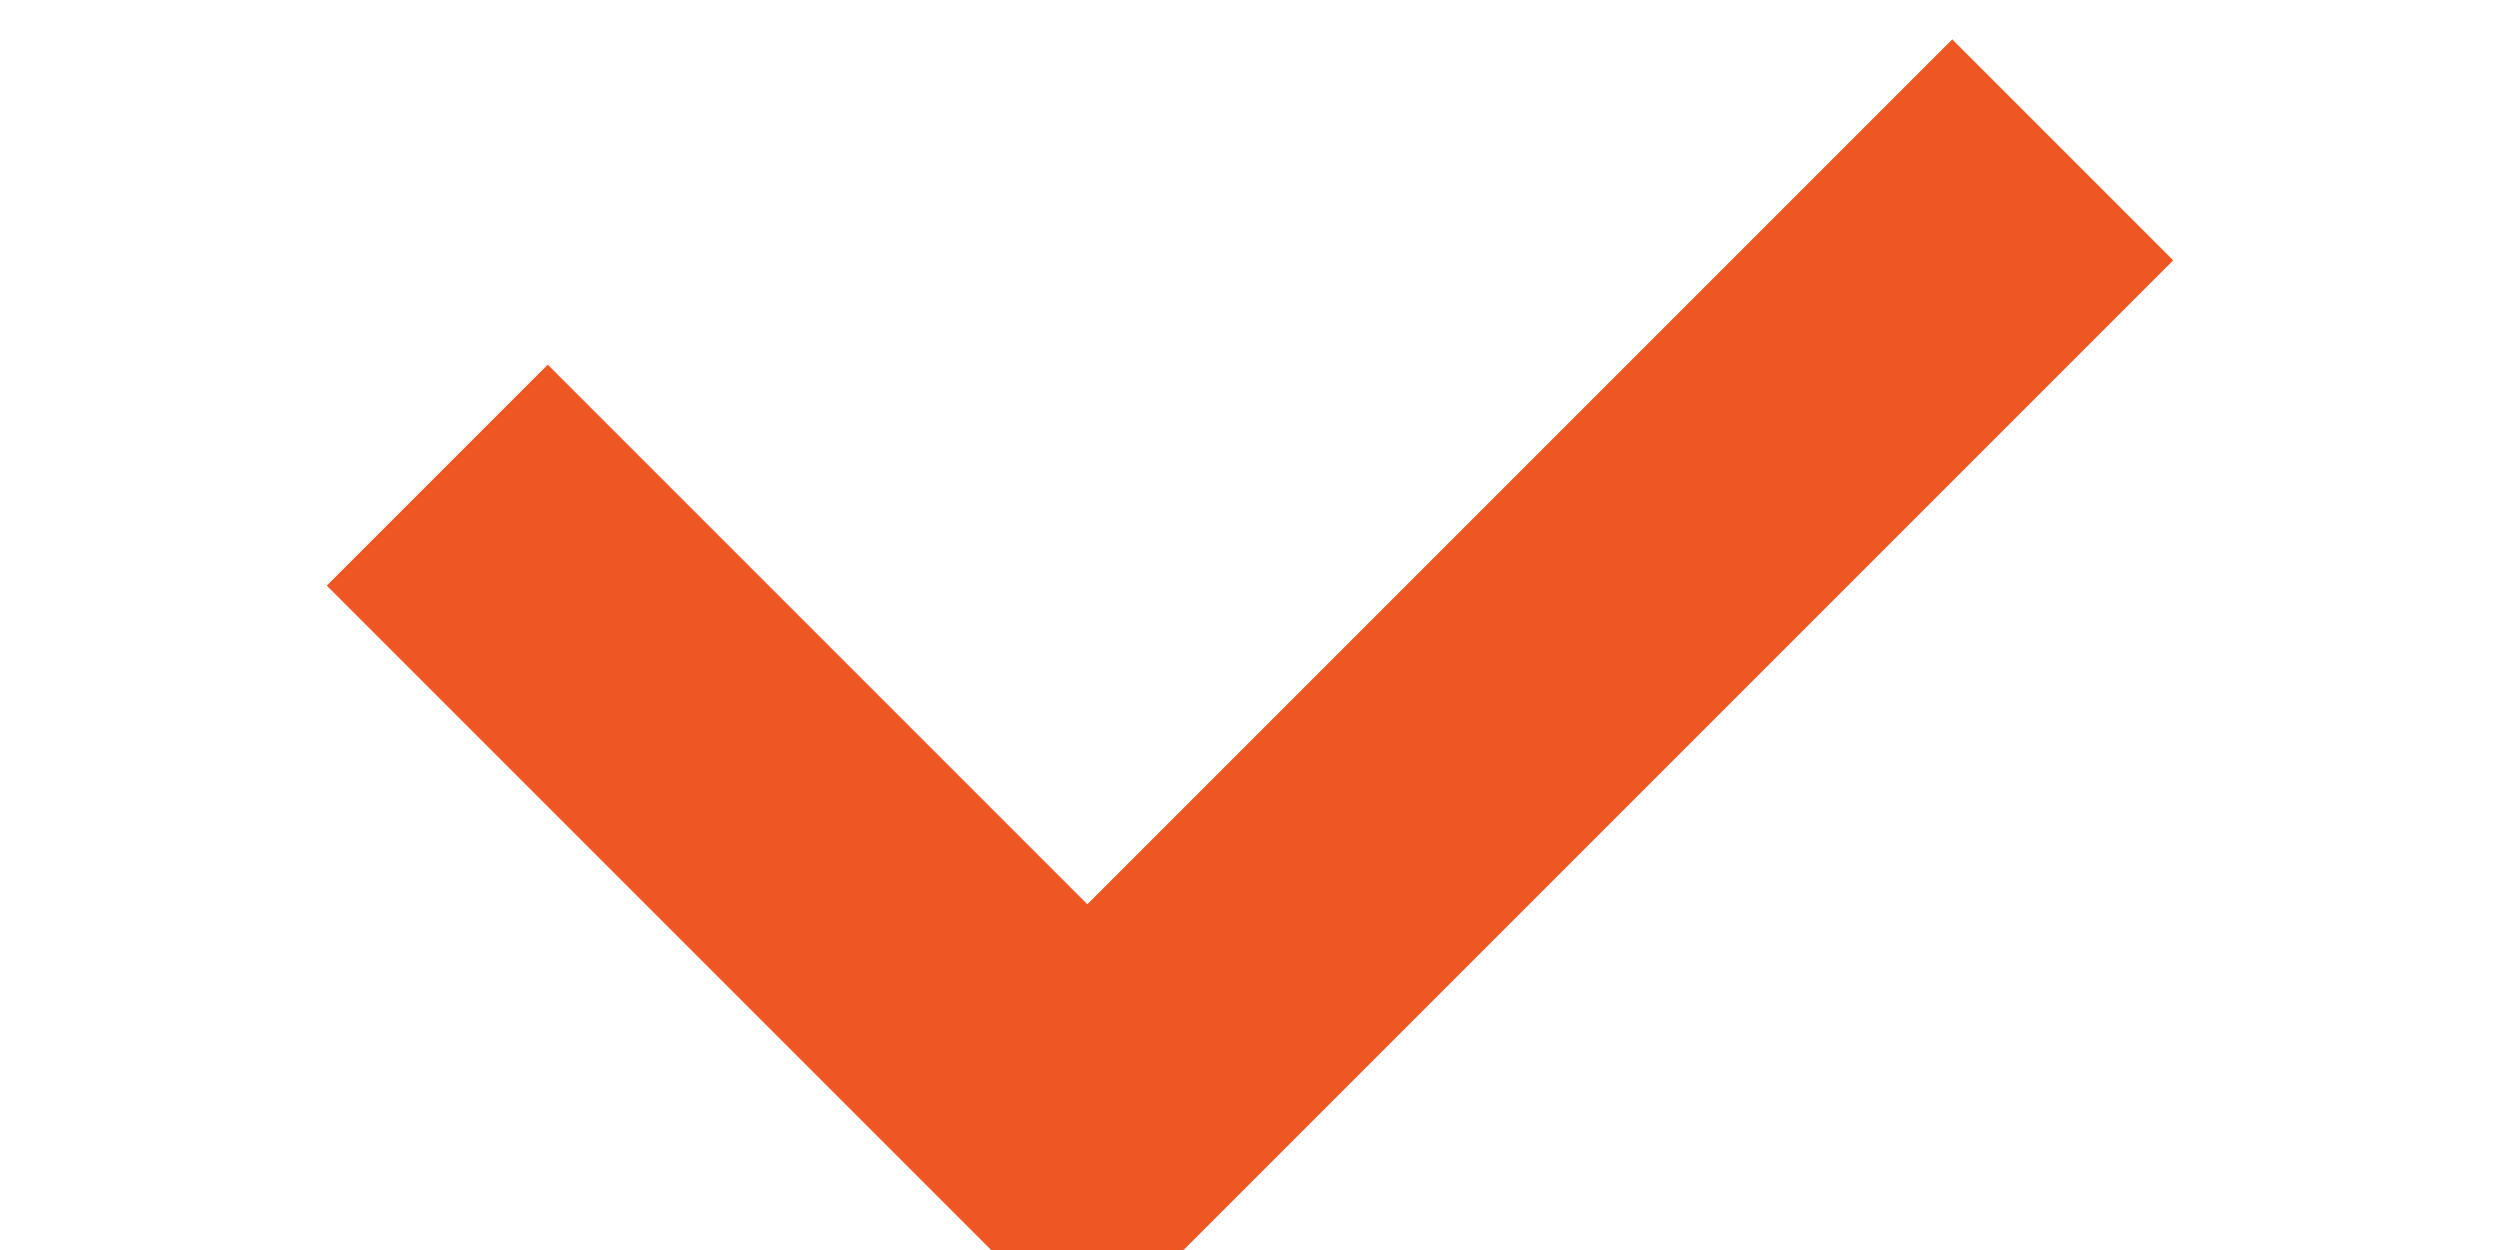 <?xml version="1.0" encoding="UTF-8"?>
<svg width="8px" height="4px" viewBox="0 0 8 4" version="1.1" xmlns="http://www.w3.org/2000/svg" xmlns:xlink="http://www.w3.org/1999/xlink">
    <!-- Generator: Sketch 49.3 (51167) - http://www.bohemiancoding.com/sketch -->
    <title>Check</title>
    <desc>Created with Sketch.</desc>
    <defs></defs>
    <g id="symbols" stroke="none" stroke-width="1" fill="none" fill-rule="evenodd">
        <g id="Checkbox-/-active" transform="translate(-1, -3)" stroke="#EE5723">
            <polyline id="Check" transform="translate(5, 4) rotate(-315) translate(-5, -4) " points="3.529 6.207 6.471 6.207 6.471 1.793"></polyline>
        </g>
    </g>
</svg>